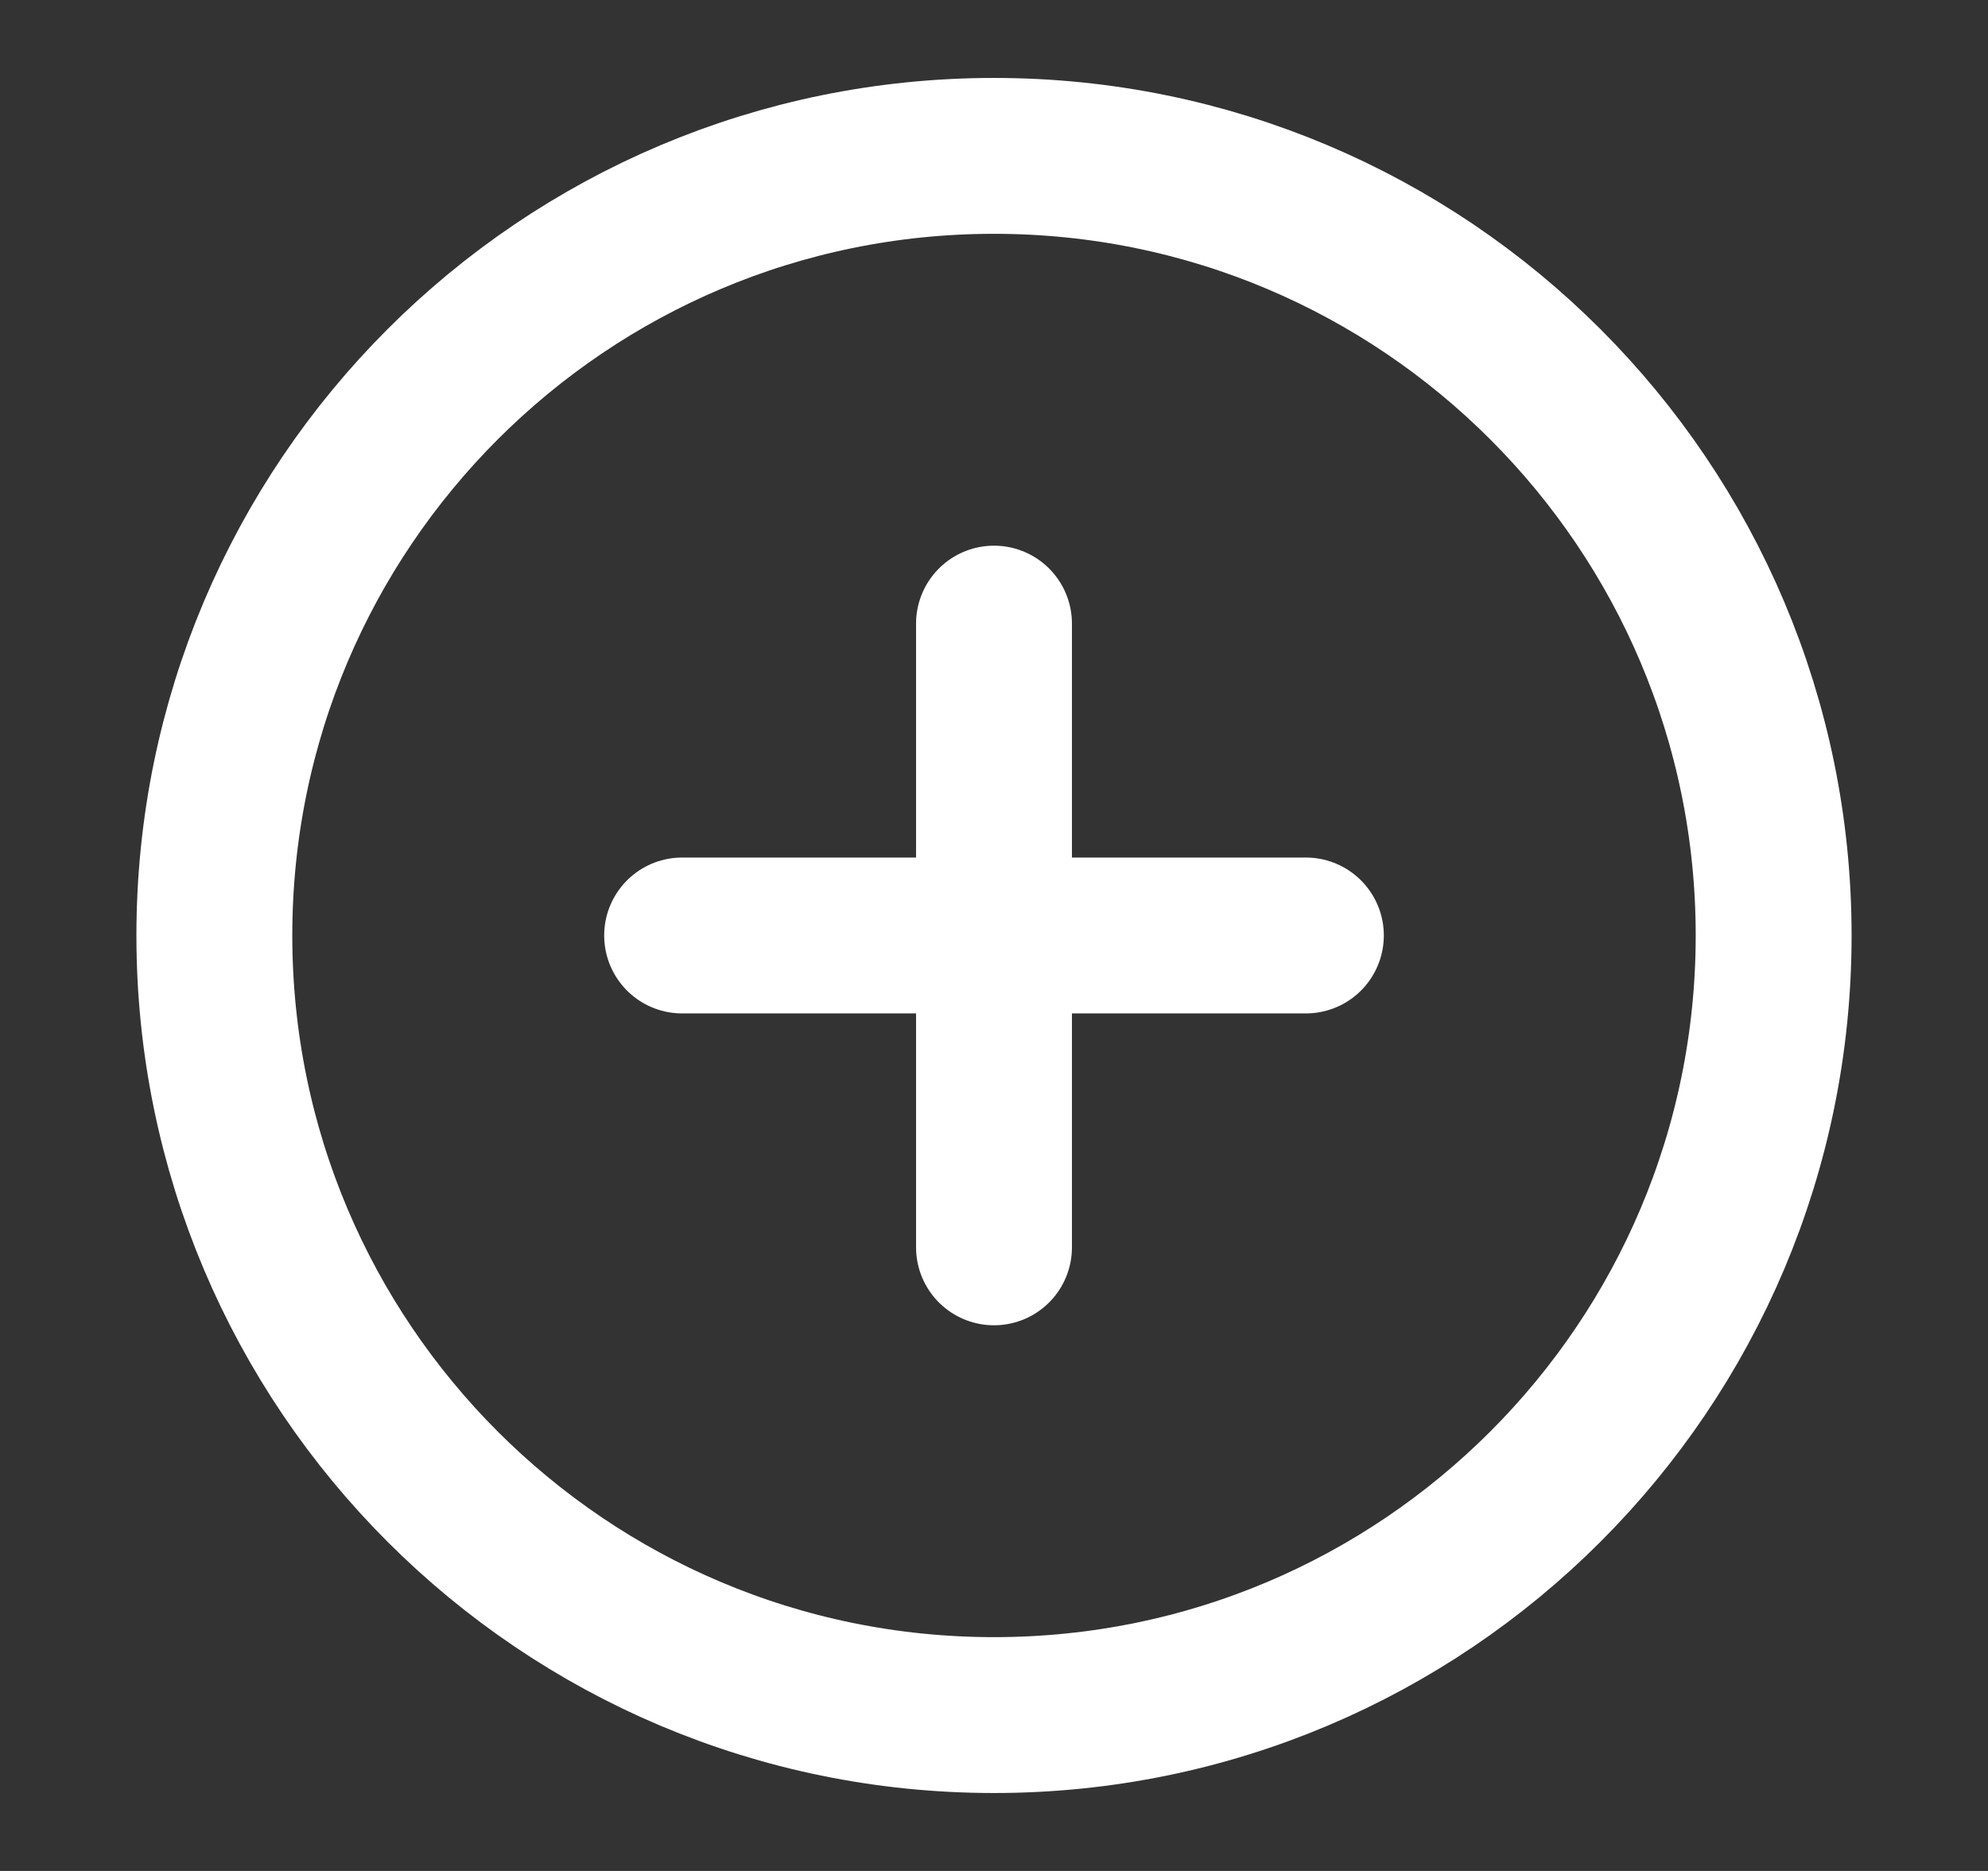             <svg xmlns="http://www.w3.org/2000/svg" width="17" height="16" viewBox="0 0 17 16" fill="none">
                <rect x="0" y="0" width="17" height="16" fill="#333333" stroke="none"/>
                <path
                    d="M8.5 14.667C12.182 14.667 15.167 11.682 15.167 8C15.167 4.318 12.182 1.333 8.5 1.333C4.818 1.333 1.833 4.318 1.833 8C1.833 11.682 4.818 14.667 8.5 14.667Z"
                    stroke="white" stroke-width="1.333" stroke-linecap="round" stroke-linejoin="round" />
                <path d="M8.5 5.333V10.667" stroke="white" stroke-width="1.333" stroke-linecap="round"
                    stroke-linejoin="round" />
                <path d="M5.833 8H11.167" stroke="white" stroke-width="1.333" stroke-linecap="round"
                    stroke-linejoin="round" />
            </svg>